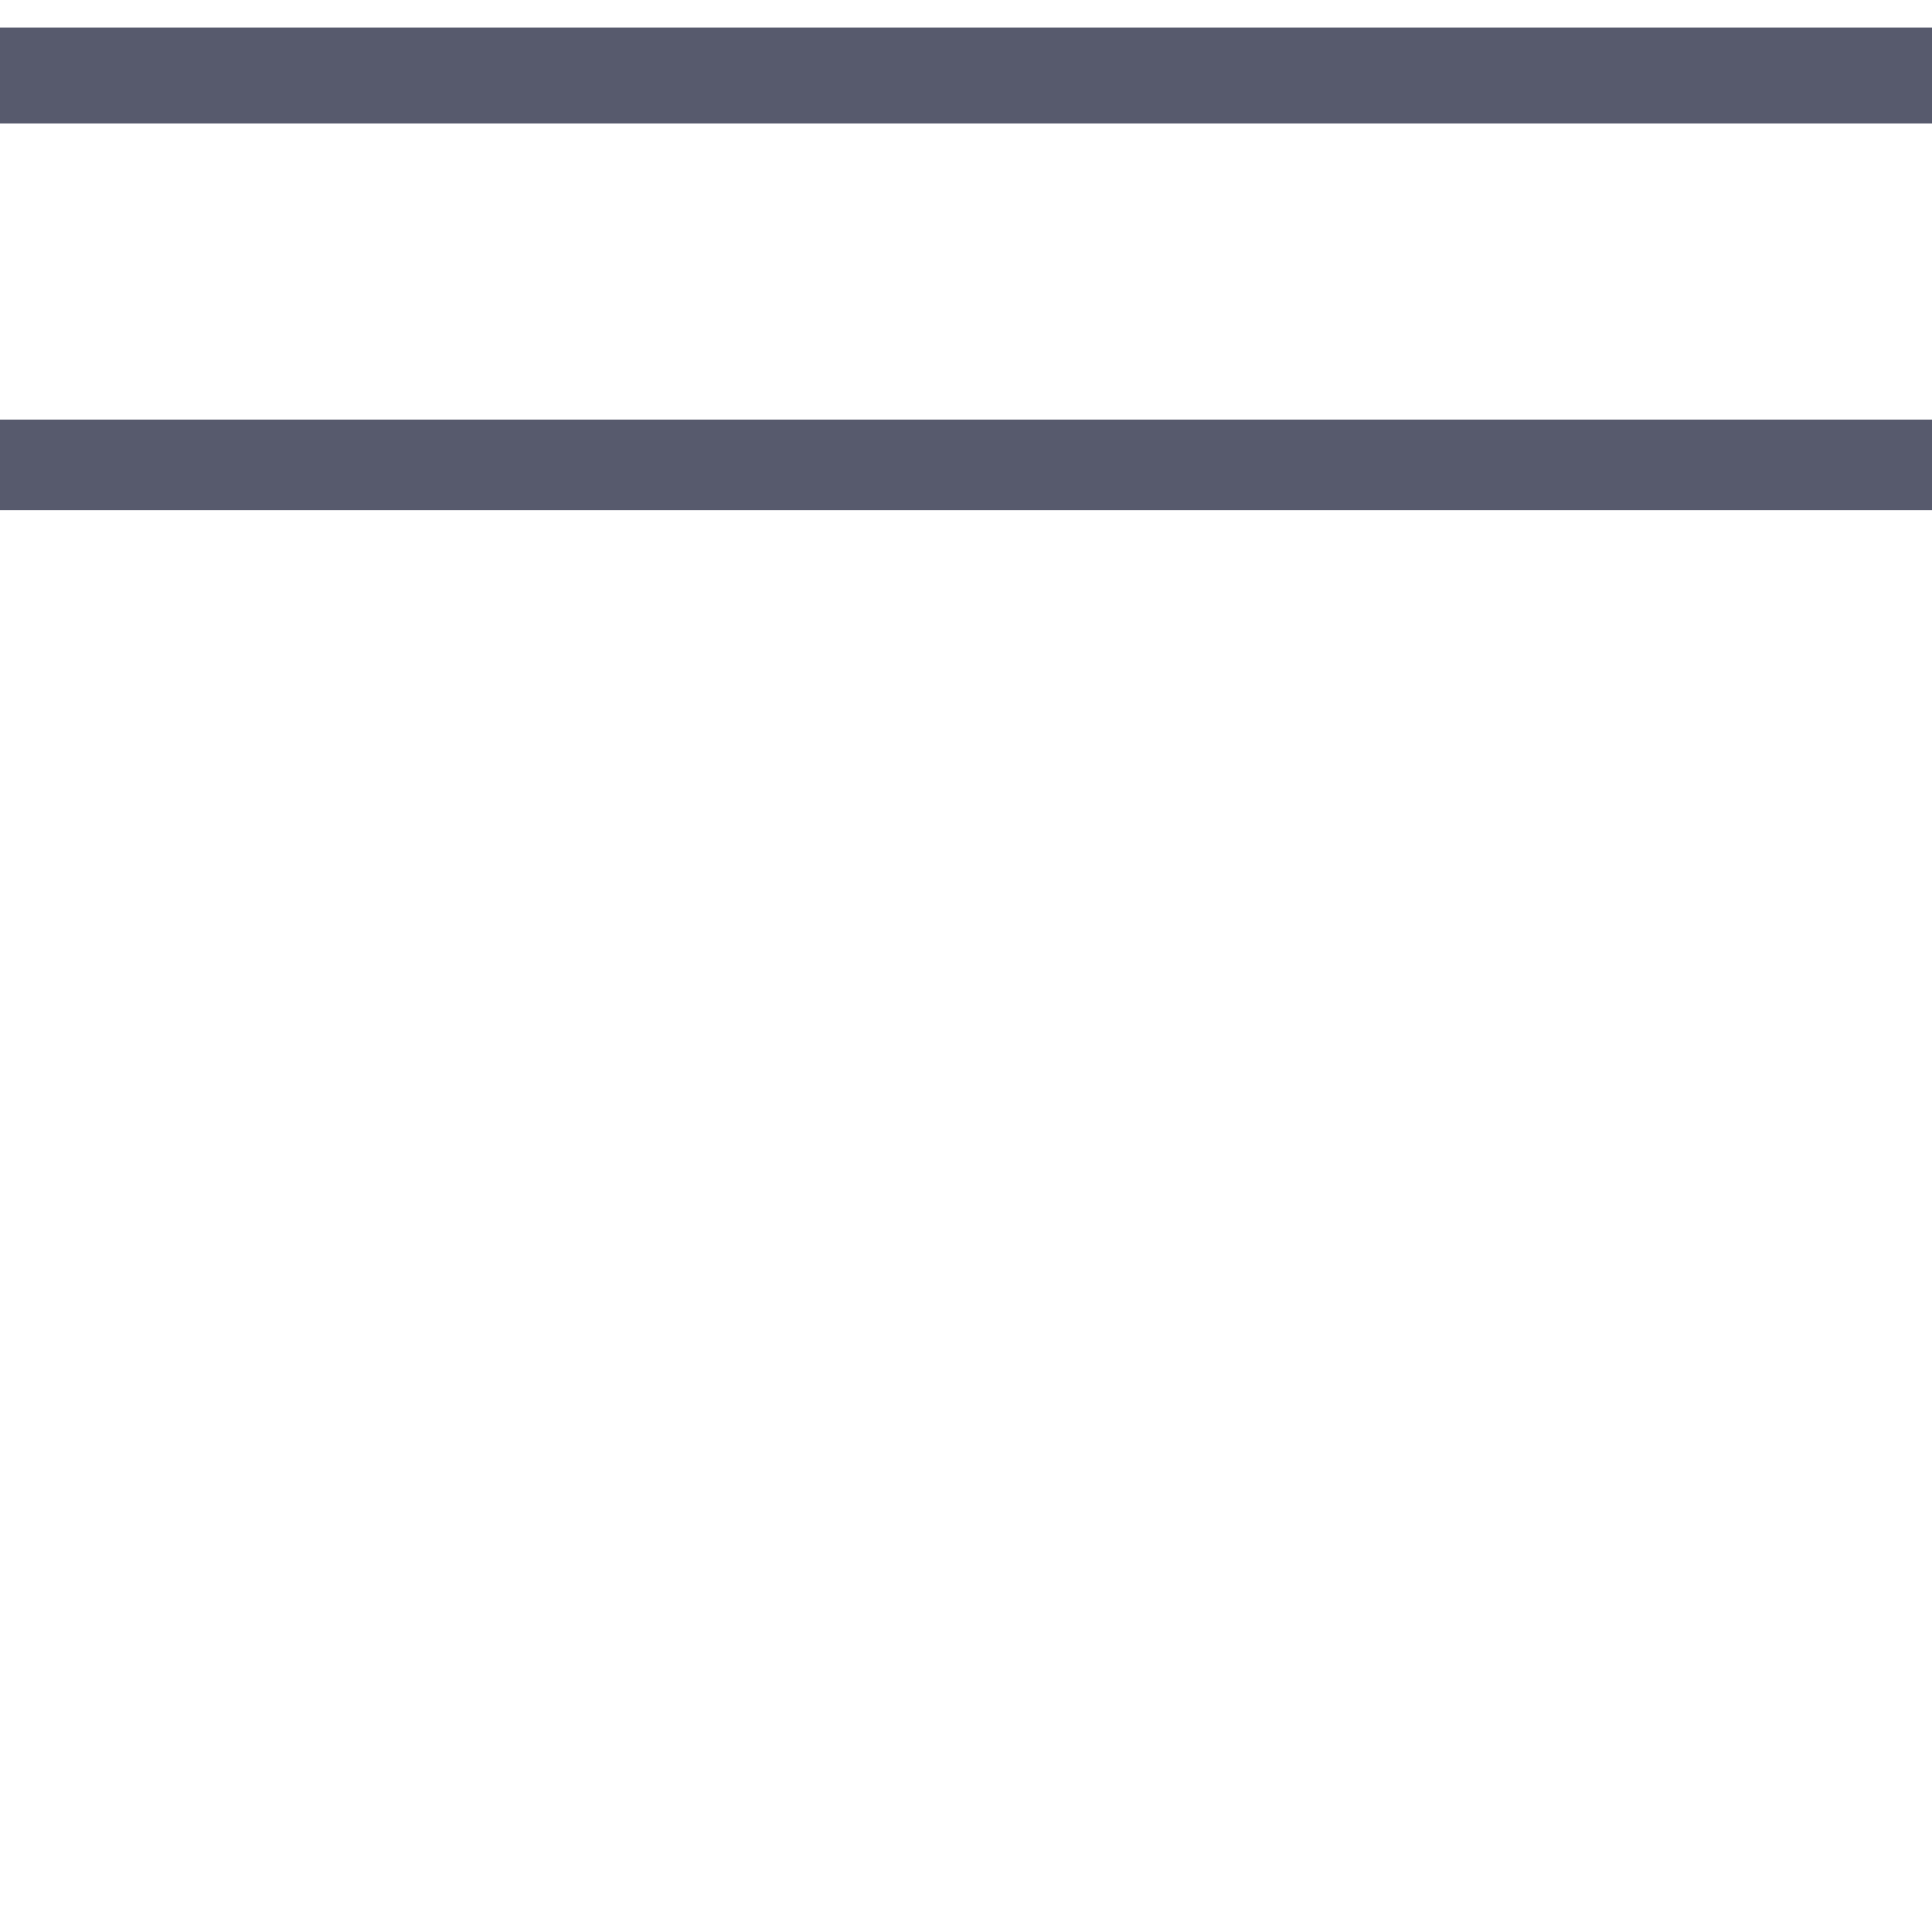 <?xml version="1.0" encoding="utf-8"?>
<!-- Generator: Adobe Illustrator 24.3.0, SVG Export Plug-In . SVG Version: 6.00 Build 0)  -->
<svg version="1.1" id="圖層_1" xmlns="http://www.w3.org/2000/svg" xmlns:xlink="http://www.w3.org/1999/xlink" x="0px" y="0px"
	 viewBox="0 0 64 64" style="enable-background:new 0 0 64 64;" xml:space="preserve">
<style type="text/css">
	.st0{fill:none;stroke:#575A6D;stroke-width:3;stroke-miterlimit:10;}
	.st1{fill:none;stroke:#575A6D;stroke-width:3.176;stroke-miterlimit:10;}
</style>
<polyline class="st0" points="-22.2,15.4 122.6,15.4 122.6,151.7 "/>
<polyline class="st1" points="-16.2,2.5 135.3,2.5 135.3,145.7 "/>
</svg>
